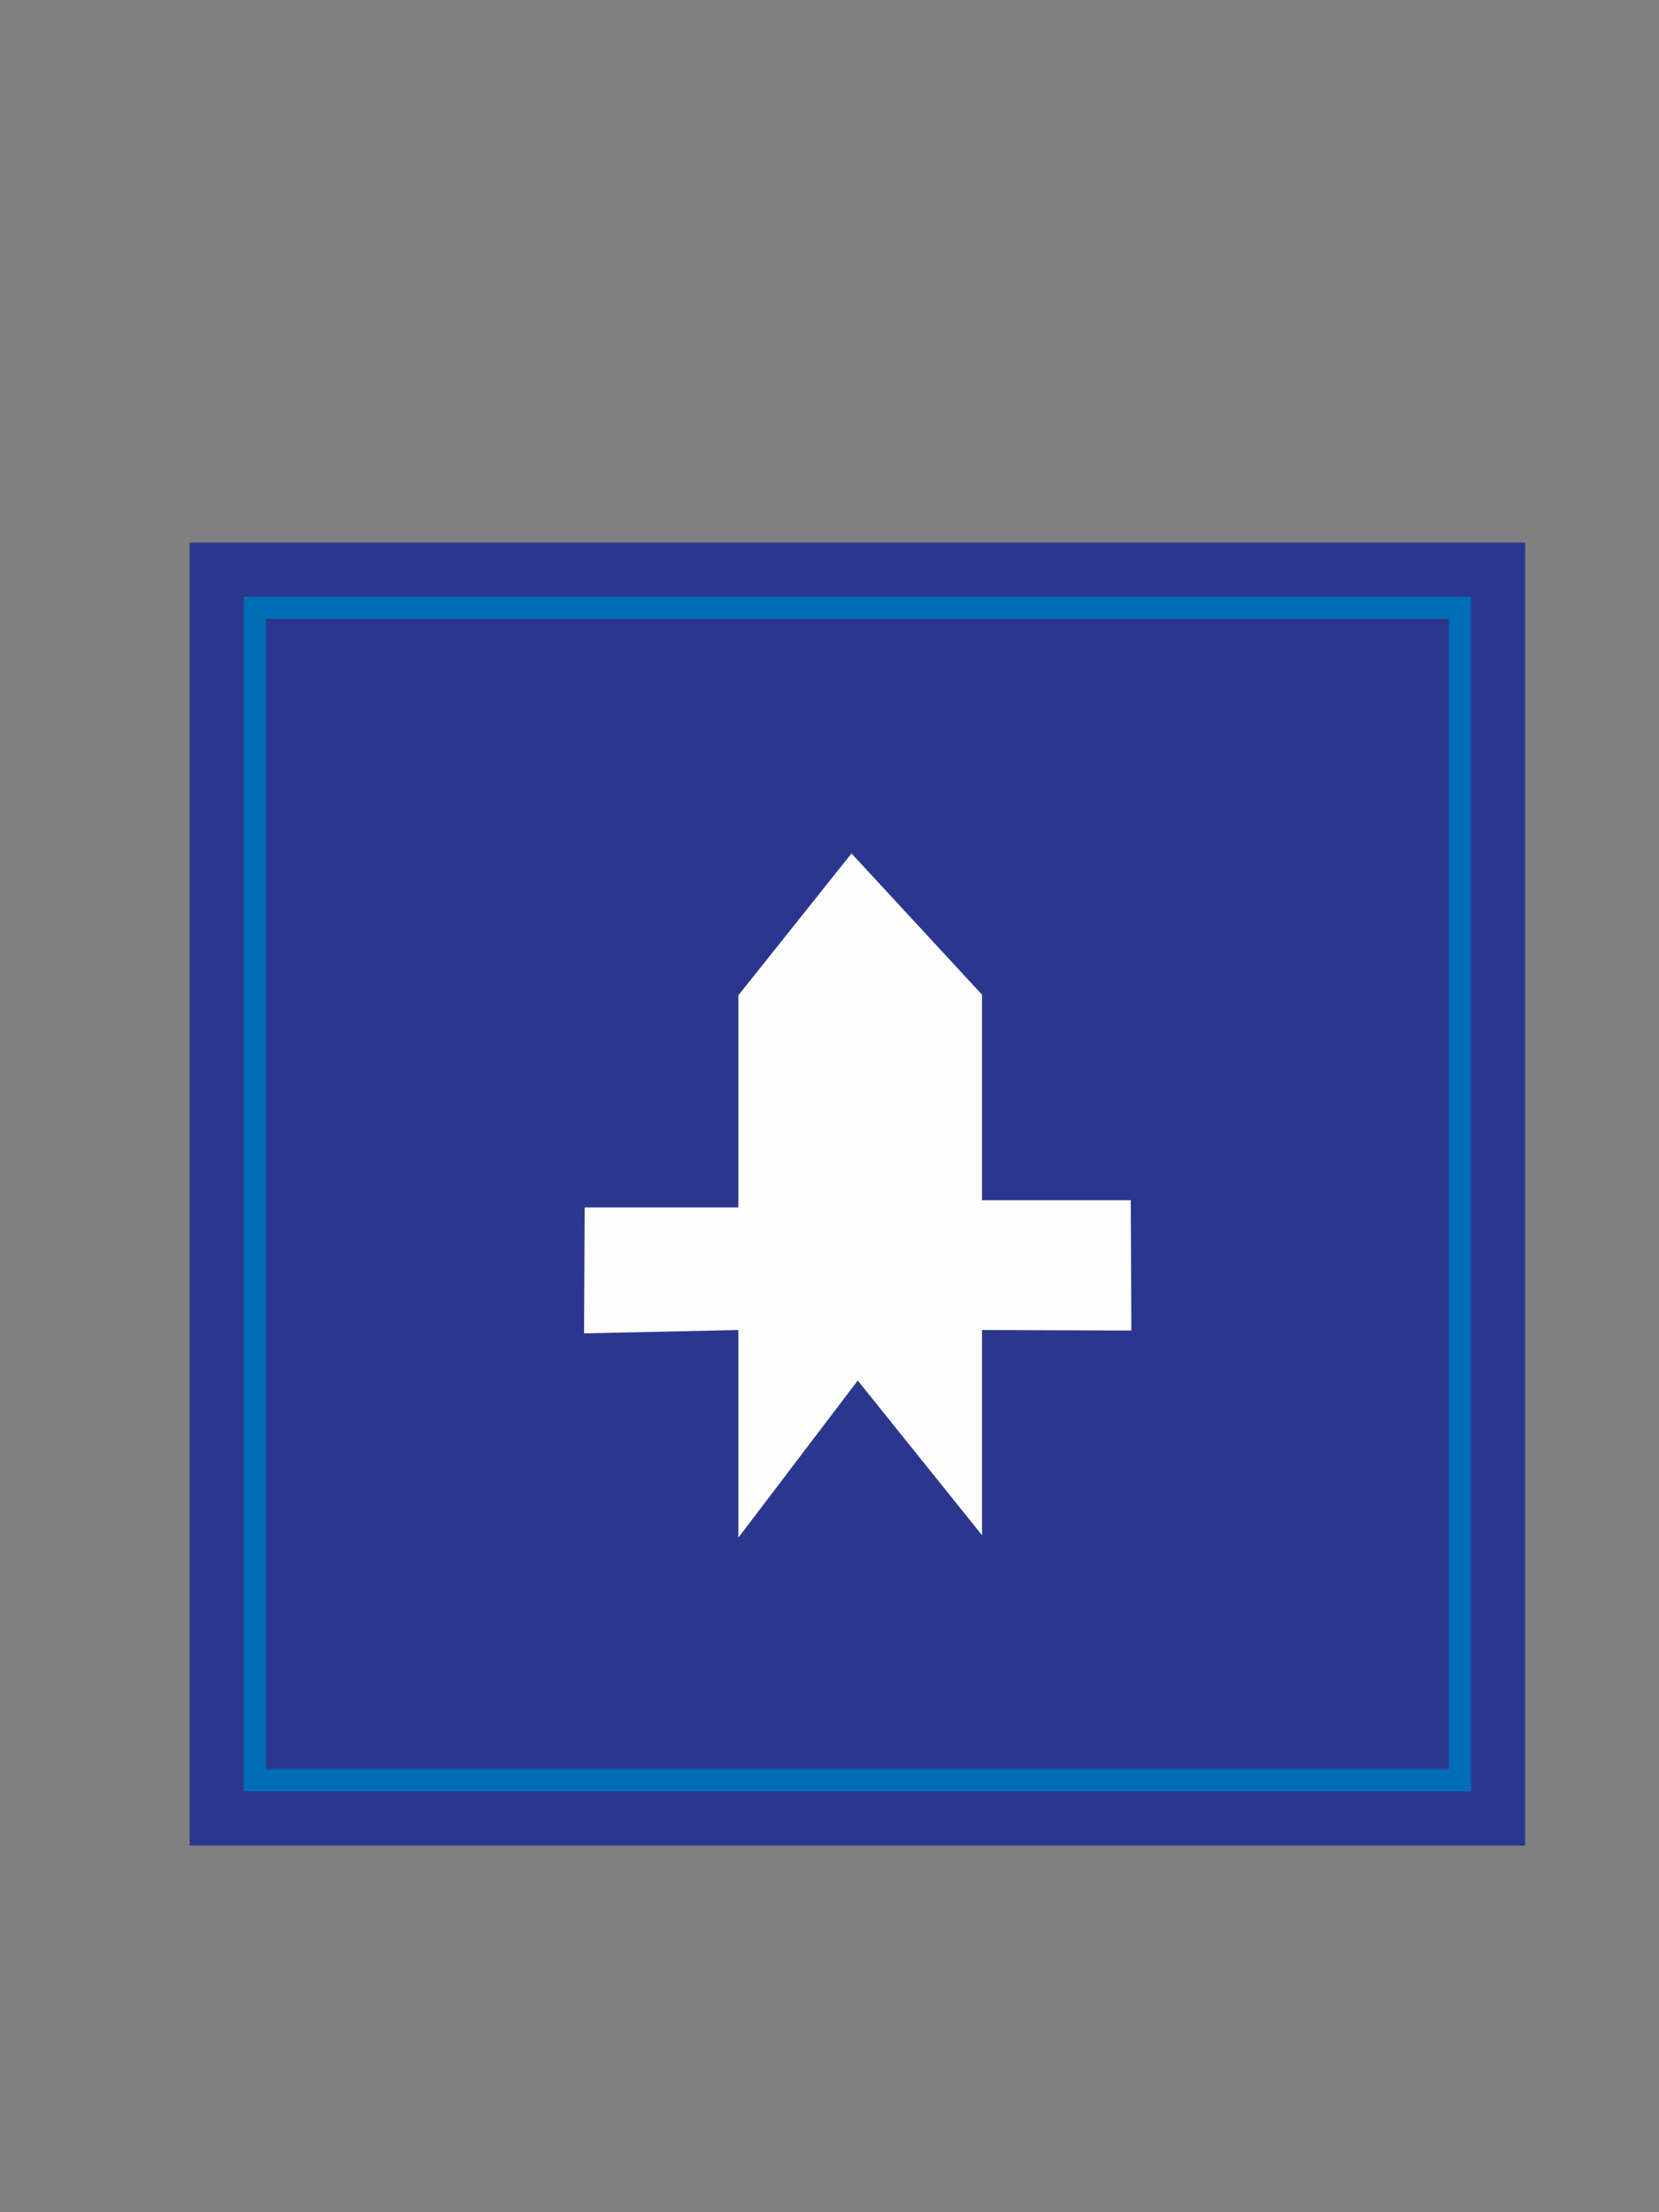 <?xml version="1.0" encoding="UTF-8"?>
<!DOCTYPE svg PUBLIC "-//W3C//DTD SVG 1.1//EN" "http://www.w3.org/Graphics/SVG/1.1/DTD/svg11.dtd">
<!-- Creator: CorelDRAW X5 -->
<svg xmlns="http://www.w3.org/2000/svg" xml:space="preserve" width="30mm" height="40mm" style="shape-rendering:geometricPrecision; text-rendering:geometricPrecision; image-rendering:optimizeQuality; fill-rule:evenodd; clip-rule:evenodd"
viewBox="0 0 3000 4000"
 xmlns:xlink="http://www.w3.org/1999/xlink">
 <rect x="0" y="0" width="3000" height="4000" fill="#808080" stroke="none"/>
 <defs>
  <style type="text/css">
   <![CDATA[
    .str2 {stroke:#FEFEFE;stroke-width:7.62}
    .str1 {stroke:#006DB8;stroke-width:40}
    .str0 {stroke:#2B378E;stroke-width:100}
    .fil0 {fill:#FEFEFE}
    .fil1 {fill:#2B378E}
   ]]>
  </style>
 </defs>
 <g id="图层_x0020_1">
  <polygon class="fil0 str0" points="393,1031 2708,1031 2708,3287 393,3287 "/>
  <polygon class="fil1 str1" points="461,1099 2640,1099 2640,3219 461,3219 "/>
  <polygon class="fil0 str2" points="1339,1801 1540,1549 1772,1800 1772,2174 2041,2174 2042,2402 1772,2401 1772,2765 1551,2490 1339,2769 1339,2401 1060,2407 1061,2187 1339,2187 "/>
 </g>
</svg>
